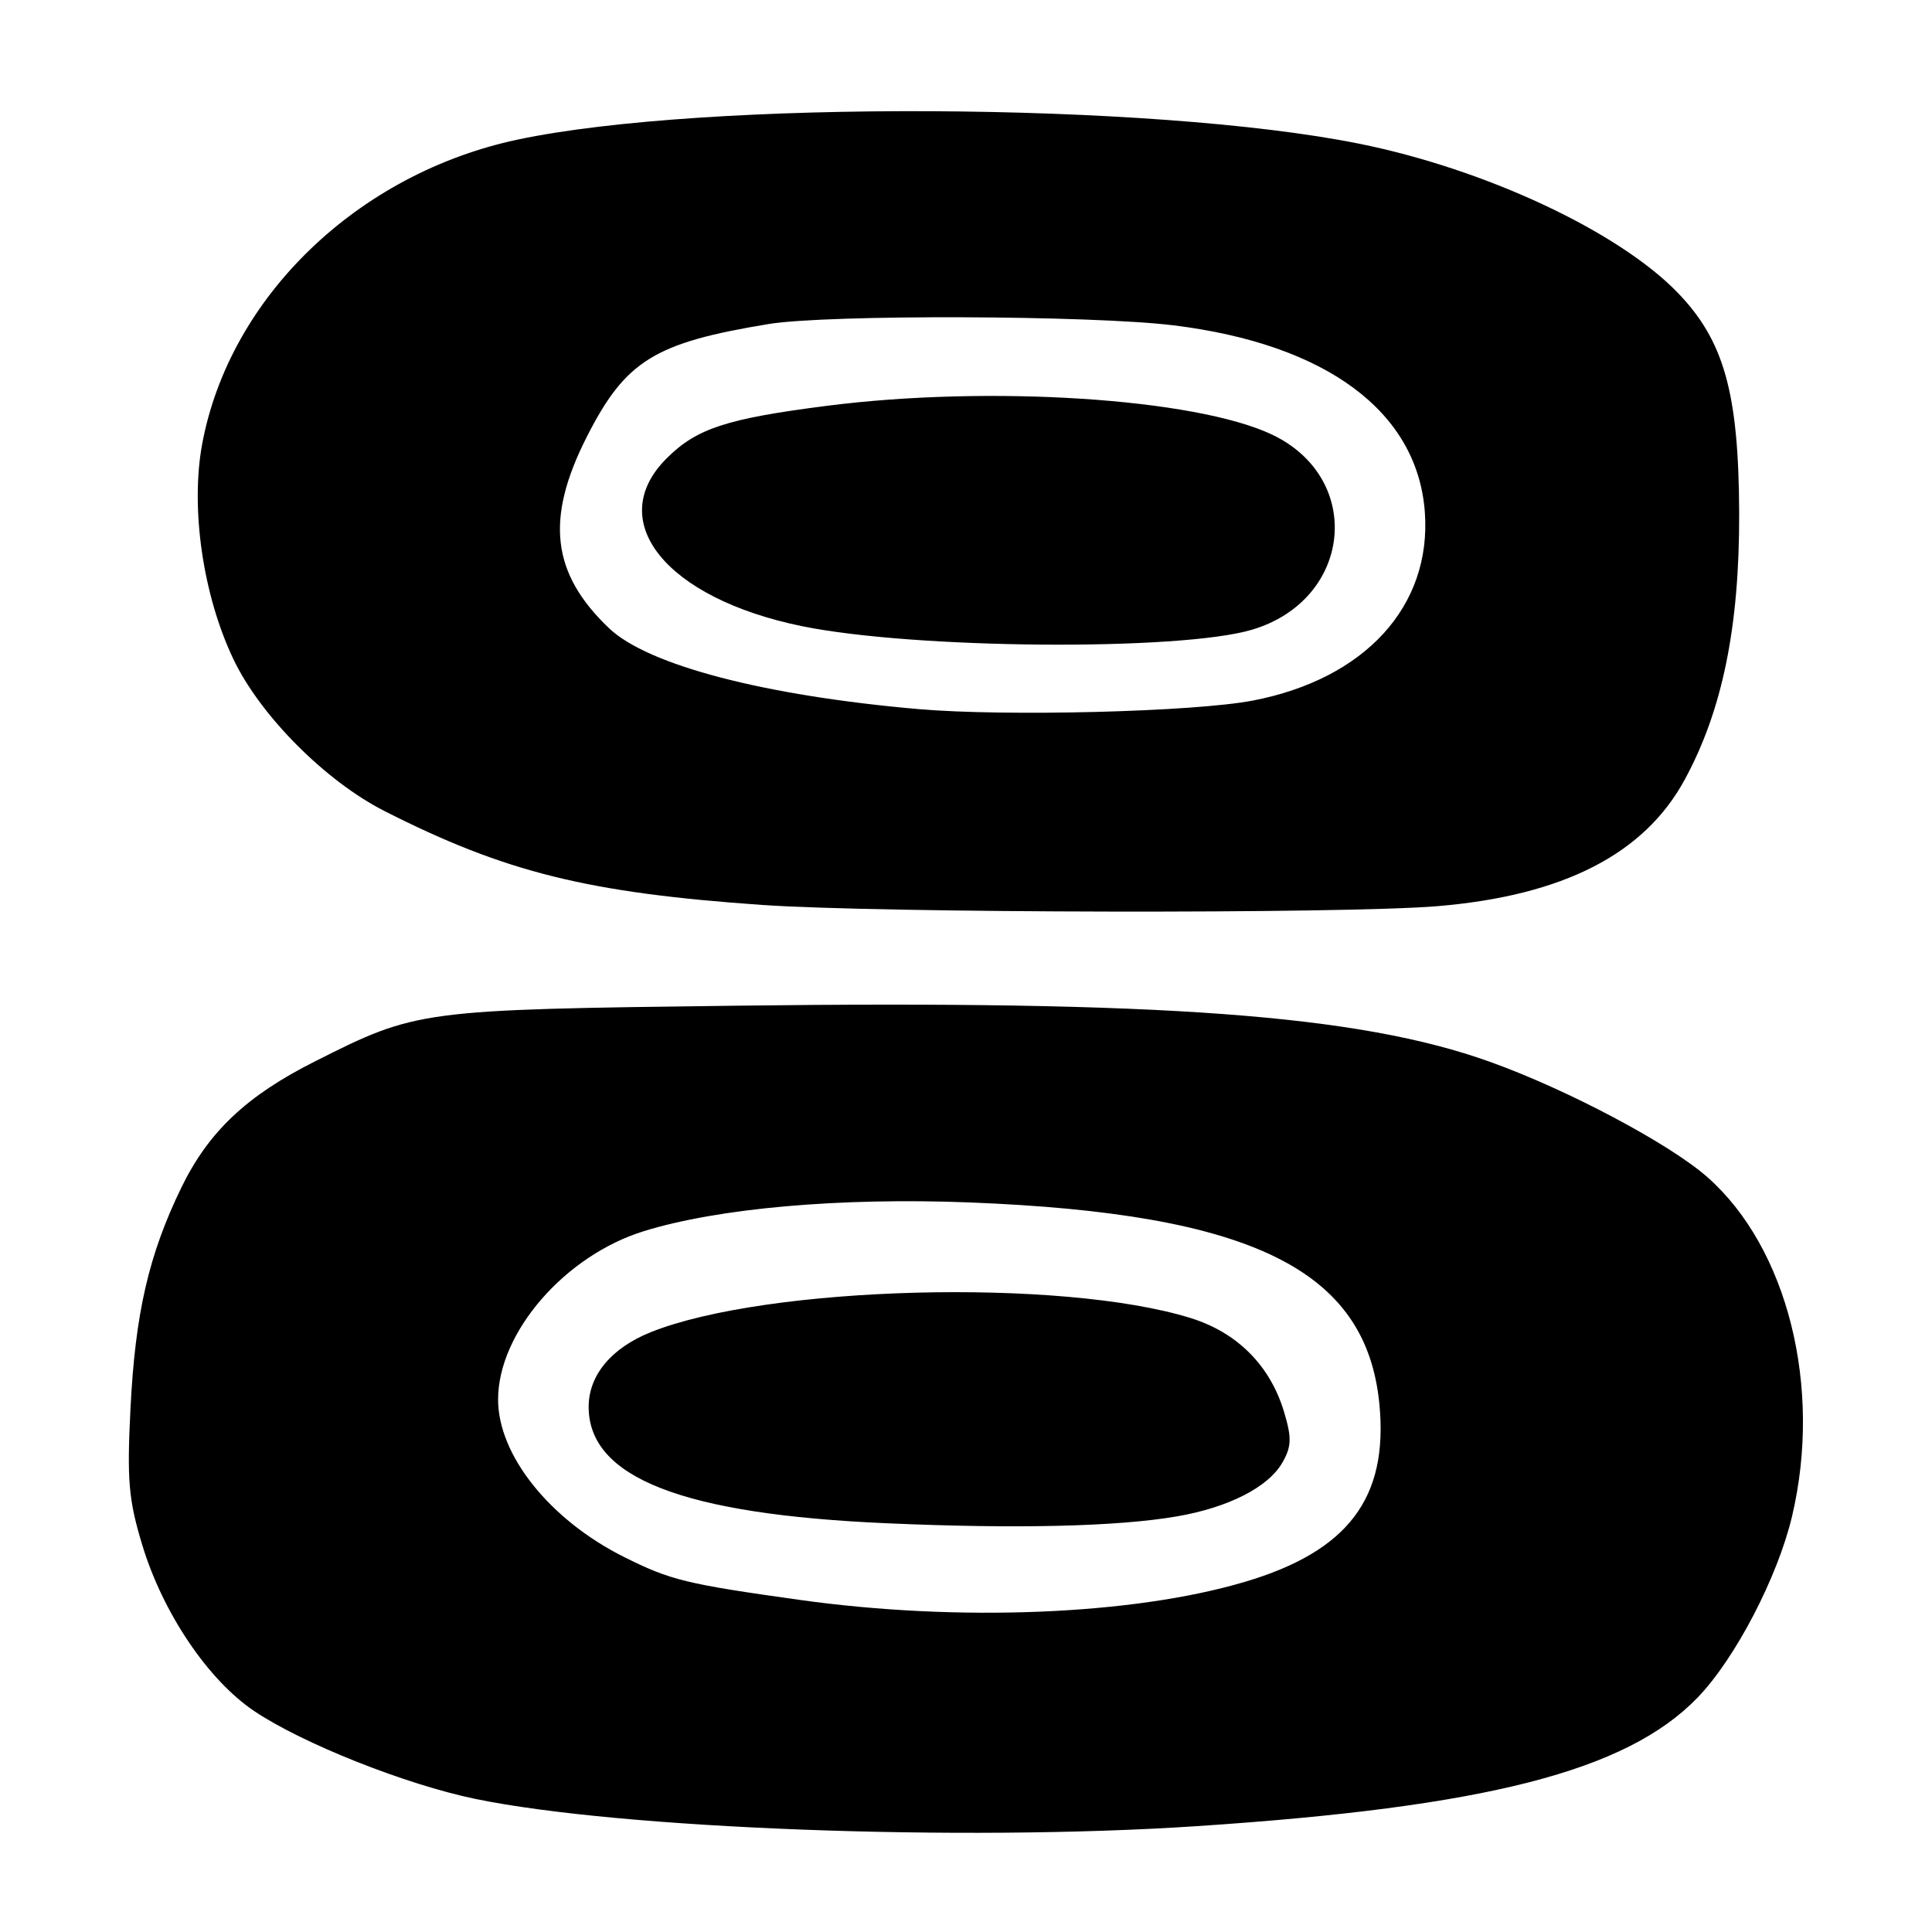 <?xml version="1.0" encoding="UTF-8" standalone="no"?>
<!DOCTYPE svg PUBLIC "-//W3C//DTD SVG 1.1//EN" "http://www.w3.org/Graphics/SVG/1.1/DTD/svg11.dtd" >
<svg xmlns="http://www.w3.org/2000/svg" xmlns:xlink="http://www.w3.org/1999/xlink" version="1.1" viewBox="0 0 256 256">
 <g >
 <path fill="currentColor"
d=" M 158.50 241.98 C 196.93 239.44 215.48 234.69 224.90 224.98 C 229.89 219.85 235.56 208.96 237.46 200.90 C 241.49 183.82 236.86 165.33 226.22 155.96 C 221.17 151.52 207.61 144.33 197.35 140.67 C 180.01 134.47 154.12 132.55 97.50 133.26 C 55.60 133.78 55.26 133.82 41.73 140.64 C 32.67 145.20 27.63 149.96 24.03 157.36 C 19.71 166.25 17.92 174.02 17.29 186.63 C 16.81 196.16 17.04 198.76 18.86 204.75 C 21.59 213.75 27.58 222.62 33.69 226.73 C 40.09 231.03 53.76 236.46 63.01 238.37 C 82.21 242.33 127.34 244.04 158.50 241.98 Z  M 190.50 120.07 C 207.13 118.67 217.86 113.18 223.21 103.35 C 228.23 94.14 230.49 83.05 230.45 68.00 C 230.39 52.05 228.45 45.11 222.25 38.73 C 214.37 30.62 196.78 22.40 180.09 19.04 C 152.81 13.54 93.41 13.25 68.63 18.49 C 47.40 22.98 30.41 39.36 26.79 58.83 C 25.21 67.34 26.89 78.88 30.93 87.35 C 34.50 94.84 43.15 103.52 50.99 107.49 C 66.96 115.59 77.89 118.30 101.00 119.91 C 116.64 121.00 178.15 121.11 190.50 120.07 Z  M 106.00 212.00 C 90.91 209.89 88.85 209.39 82.71 206.32 C 72.86 201.40 66.00 192.83 66.00 185.44 C 66.00 176.57 74.84 166.37 85.33 163.13 C 95.20 160.08 111.34 158.66 128.50 159.33 C 165.94 160.80 181.07 168.26 182.78 186.09 C 183.97 198.49 178.63 205.55 164.96 209.60 C 150.17 214.00 127.03 214.94 106.00 212.00 Z  M 155.94 200.93 C 162.80 199.75 168.08 197.05 169.94 193.77 C 171.14 191.66 171.17 190.52 170.15 187.10 C 168.31 180.95 163.95 176.57 157.77 174.65 C 140.70 169.34 101.60 170.37 86.23 176.52 C 81.01 178.61 78.00 182.23 78.00 186.41 C 78.00 195.80 90.42 200.66 117.50 201.84 C 134.70 202.60 148.11 202.28 155.94 200.93 Z  M 121.70 93.96 C 101.30 92.18 85.88 88.15 80.72 83.26 C 73.08 76.00 72.23 68.76 77.75 57.89 C 82.88 47.79 86.70 45.42 101.88 42.93 C 109.67 41.66 144.59 41.77 155.50 43.11 C 175.77 45.60 187.83 54.56 188.80 67.87 C 189.70 80.32 180.88 89.97 166.00 92.83 C 158.18 94.33 133.26 94.96 121.70 93.96 Z  M 165.90 83.44 C 179.17 79.49 180.81 63.41 168.54 57.58 C 158.38 52.77 131.12 51.01 109.51 53.78 C 96.24 55.48 92.28 56.78 88.32 60.75 C 80.00 69.06 88.25 79.28 106.26 82.97 C 121.11 86.01 156.31 86.29 165.90 83.44 Z "/>
</g>
</svg>